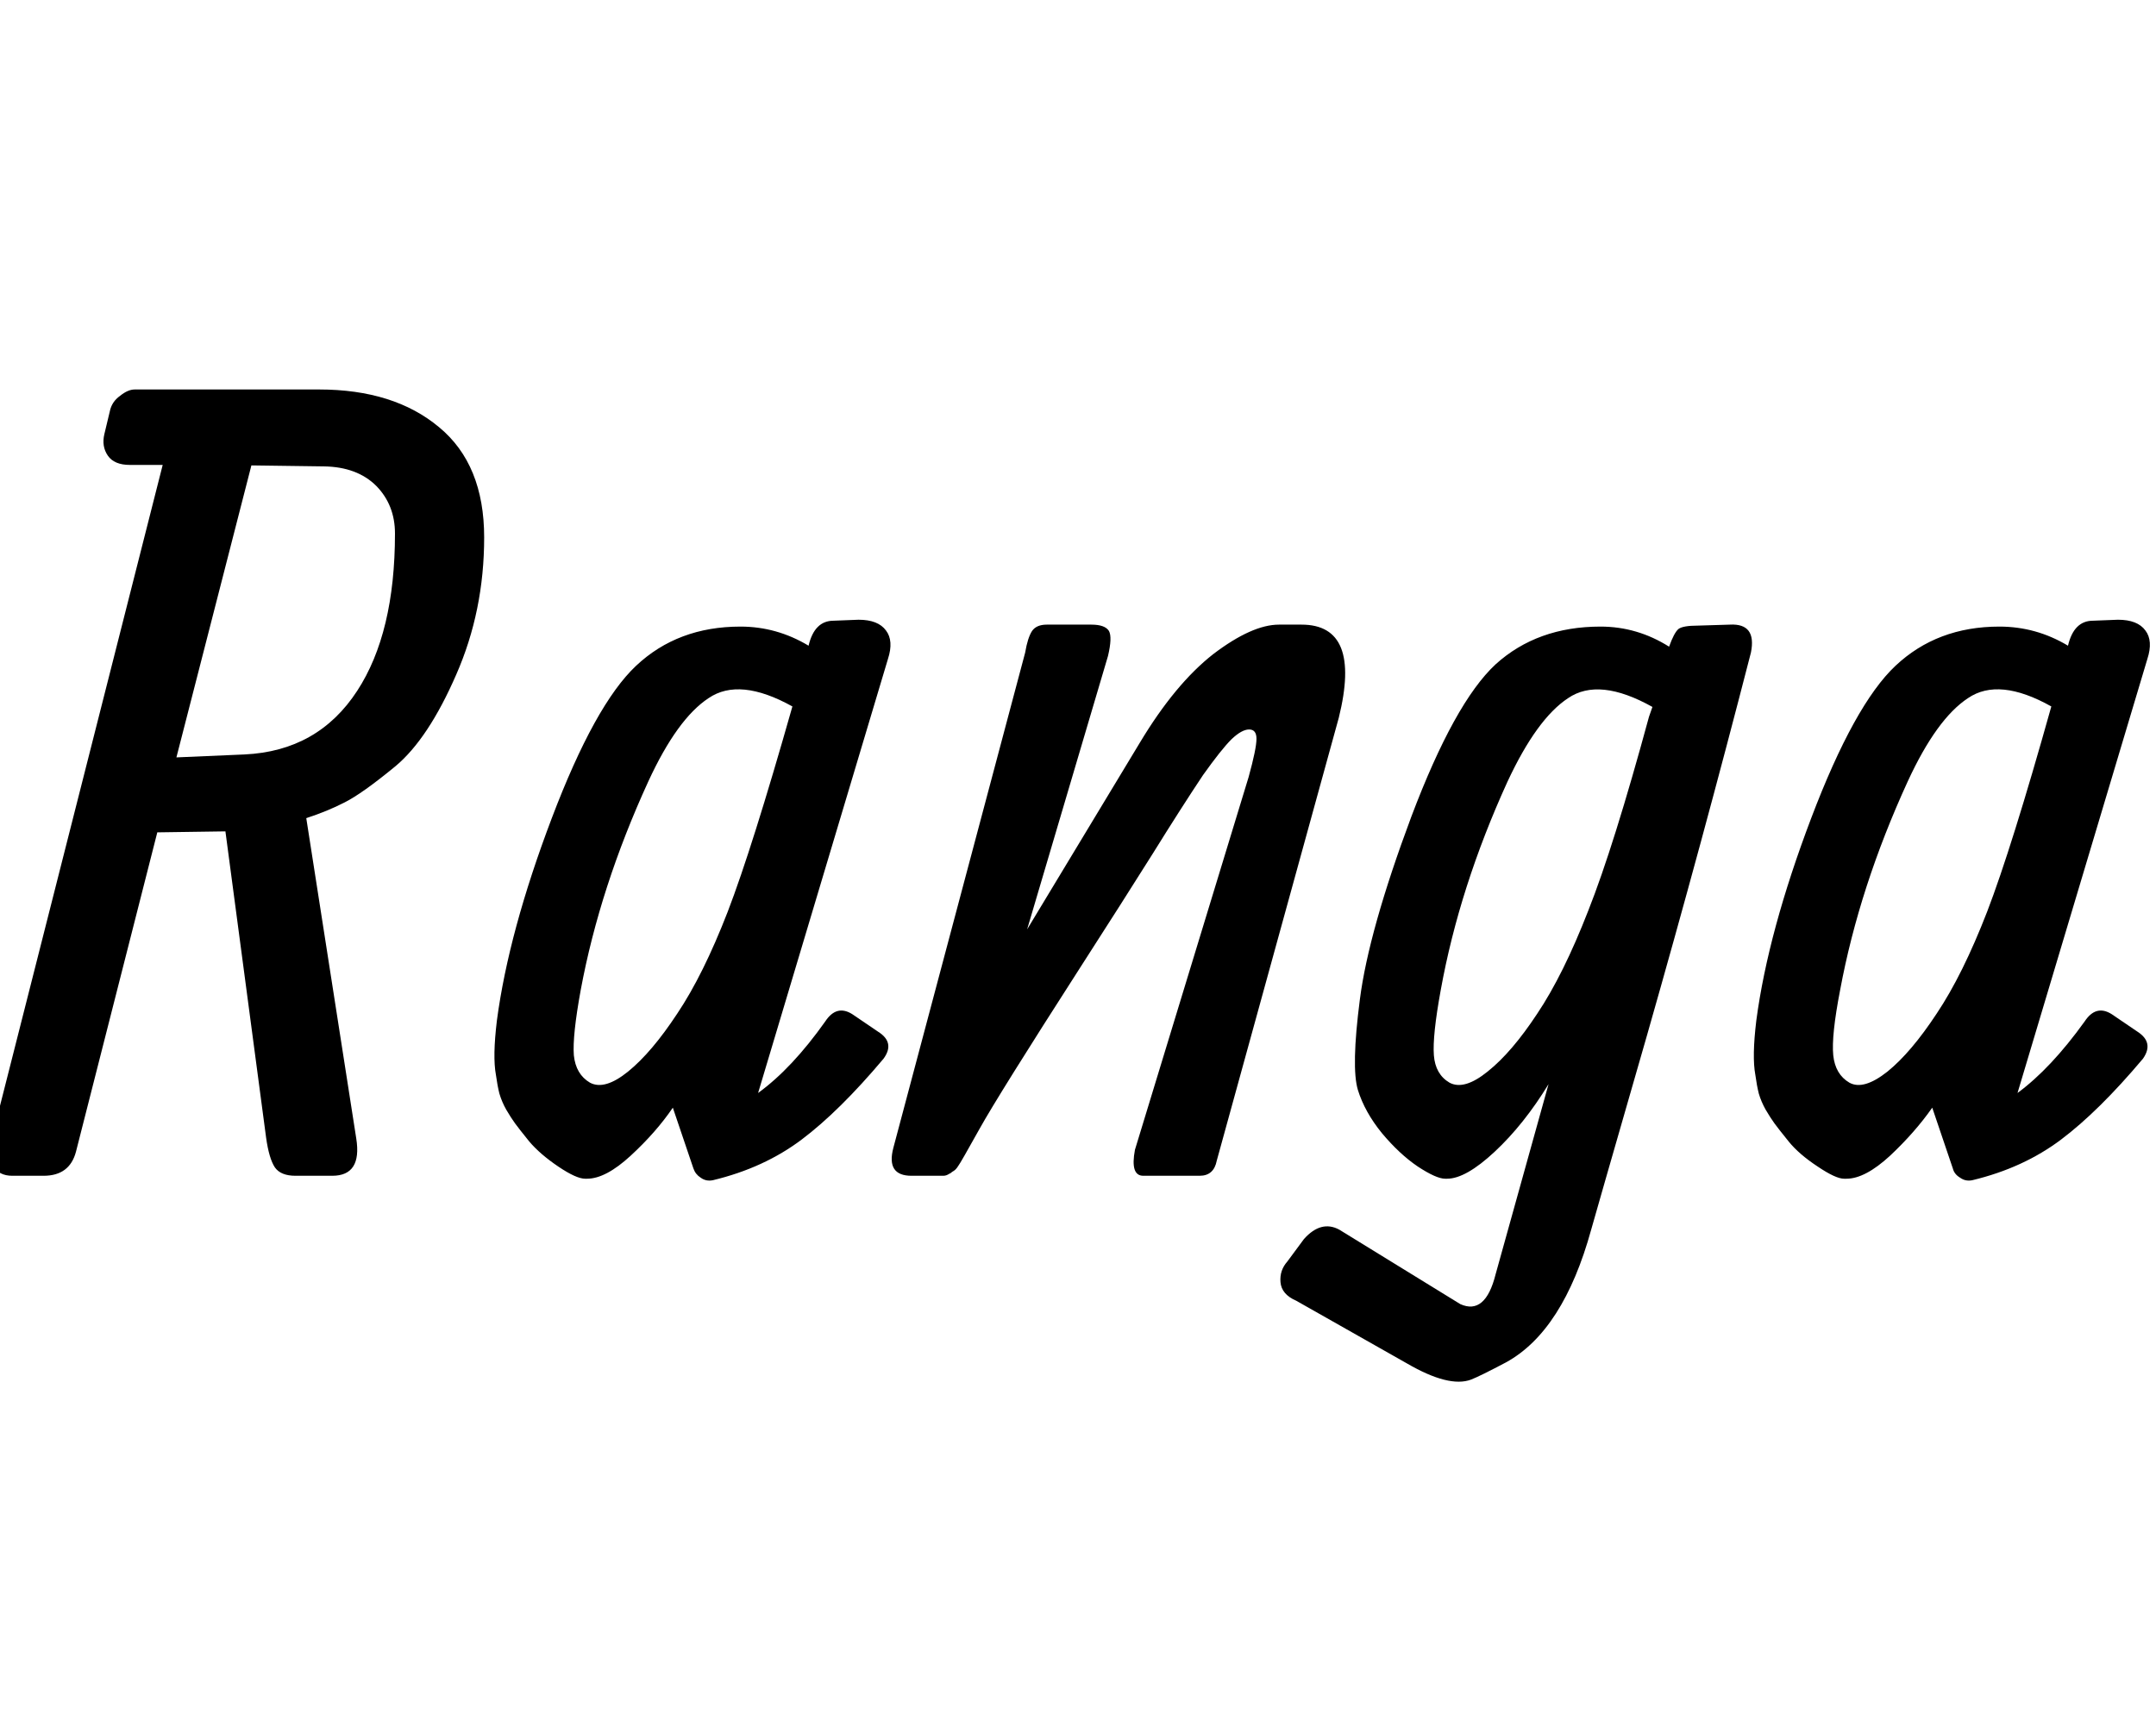 <svg xmlns="http://www.w3.org/2000/svg" xmlns:xlink="http://www.w3.org/1999/xlink" width="43.996" height="35.113"><path fill="black" d="M5.13 9.50L3.60 15.46L4.99 15.40Q6.49 15.33 7.29 14.10L7.29 14.10Q8.06 12.92 8.06 10.89L8.06 10.89Q8.06 10.31 7.68 9.92Q7.29 9.53 6.61 9.52Q5.93 9.51 5.13 9.50L5.13 9.50ZM-0.19 23.32L3.32 9.49Q2.98 9.49 2.65 9.49Q2.33 9.49 2.20 9.30Q2.07 9.11 2.13 8.86L2.13 8.86L2.24 8.40Q2.28 8.20 2.45 8.08Q2.61 7.95 2.75 7.95L2.75 7.95L6.51 7.95Q8.04 7.95 8.96 8.72Q9.88 9.48 9.88 10.97Q9.88 12.47 9.31 13.77Q8.74 15.08 8.07 15.64Q7.39 16.20 7.03 16.38Q6.68 16.56 6.25 16.70L6.25 16.70L7.27 23.24Q7.39 24.00 6.78 24.00L6.78 24.00L6.03 24.00Q5.73 24.00 5.61 23.83Q5.49 23.65 5.43 23.22L5.43 23.22L4.60 16.97L3.21 16.99L1.55 23.51Q1.42 24.00 0.89 24.00L0.89 24.00L0.25 24.00Q-0.02 24.00-0.14 23.80Q-0.26 23.60-0.19 23.32L-0.19 23.32ZM16.17 14.42L16.17 14.42Q15.09 13.82 14.46 14.25Q13.82 14.67 13.23 15.95L13.23 15.95Q12.24 18.11 11.85 20.21L11.85 20.21Q11.68 21.14 11.71 21.54Q11.75 21.93 12.04 22.10Q12.34 22.26 12.82 21.87Q13.30 21.48 13.82 20.69Q14.35 19.90 14.85 18.61Q15.35 17.31 16.17 14.42ZM16.50 13.18L16.50 13.18Q16.62 12.67 17.01 12.67L17.01 12.67L17.52 12.65Q17.92 12.65 18.08 12.87Q18.24 13.08 18.12 13.45L18.12 13.45L15.47 22.31Q16.16 21.81 16.84 20.85L16.84 20.85Q17.07 20.50 17.39 20.70L17.39 20.70L17.92 21.06Q18.27 21.28 18.03 21.61L18.03 21.61Q17.13 22.68 16.36 23.26Q15.59 23.84 14.55 24.09L14.55 24.09Q14.41 24.12 14.30 24.04Q14.19 23.97 14.15 23.85L14.15 23.85L13.73 22.61Q13.39 23.11 12.87 23.59Q12.36 24.06 11.98 24.06L11.98 24.06L11.94 24.06Q11.76 24.06 11.39 23.81Q11.02 23.56 10.80 23.30Q10.59 23.04 10.51 22.93Q10.43 22.82 10.33 22.65Q10.24 22.49 10.19 22.32Q10.15 22.16 10.12 21.94L10.12 21.94Q10.05 21.57 10.14 20.83L10.14 20.83Q10.38 19.02 11.26 16.70Q12.14 14.38 12.98 13.59Q13.83 12.79 15.11 12.79L15.11 12.79Q15.85 12.79 16.50 13.18ZM25.64 15.08Q25.64 14.89 25.49 14.89Q25.34 14.89 25.13 15.09Q24.92 15.30 24.55 15.82L24.55 15.82Q24.11 16.48 23.52 17.43Q22.93 18.37 22.03 19.77L22.03 19.77Q20.38 22.34 19.99 23.04Q19.60 23.74 19.56 23.79Q19.53 23.84 19.50 23.87Q19.47 23.90 19.43 23.92Q19.40 23.95 19.37 23.96Q19.34 23.98 19.31 23.99Q19.28 24.00 19.25 24.00L19.25 24.00Q18.86 24.00 18.60 24.00L18.60 24.00Q18.08 24.00 18.23 23.43L18.23 23.43L20.92 13.32Q20.97 13.02 21.06 12.88Q21.15 12.75 21.36 12.75L21.36 12.75L22.27 12.75Q22.55 12.75 22.63 12.88Q22.70 13.01 22.61 13.39L22.61 13.39L20.96 18.97L23.26 15.16Q23.98 13.96 24.76 13.35Q25.55 12.75 26.10 12.75L26.10 12.75L26.56 12.75Q27.79 12.75 27.32 14.65L27.32 14.65L24.83 23.69Q24.77 24.00 24.48 24.00L24.48 24.00L23.33 24.00Q23.06 24.00 23.16 23.47L23.16 23.47L25.48 15.86Q25.64 15.28 25.64 15.08ZM34.65 12.77L34.65 12.77Q34.65 12.77 35.30 12.75L35.30 12.75Q35.85 12.72 35.73 13.32L35.73 13.32Q34.74 17.17 33.61 21.13Q32.47 25.09 32.47 25.10L32.47 25.10Q31.90 27.17 30.73 27.81L30.73 27.81Q30.20 28.09 30.02 28.16L30.02 28.16Q29.57 28.33 28.71 27.83L28.71 27.83L26.45 26.55Q26.15 26.42 26.13 26.17Q26.11 25.93 26.27 25.75L26.27 25.75L26.61 25.29Q26.96 24.90 27.33 25.10L27.33 25.10L29.80 26.62Q30.31 26.85 30.52 26.01L30.52 26.01L31.60 22.13Q31.10 22.95 30.50 23.51Q29.91 24.06 29.53 24.06L29.53 24.06L29.49 24.06Q29.31 24.06 28.93 23.81Q28.56 23.56 28.20 23.13Q27.85 22.70 27.71 22.25Q27.57 21.79 27.75 20.40Q27.93 19.00 28.80 16.67Q29.68 14.34 30.52 13.56Q31.37 12.79 32.66 12.79L32.66 12.79Q33.41 12.79 34.06 13.20L34.06 13.20Q34.16 12.92 34.25 12.84Q34.34 12.77 34.65 12.77ZM33.65 14.63L33.72 14.43Q32.63 13.82 32.00 14.25Q31.36 14.67 30.76 15.96L30.76 15.96Q29.78 18.11 29.40 20.21L29.40 20.21Q29.23 21.14 29.26 21.54Q29.29 21.93 29.58 22.10Q29.88 22.26 30.36 21.87Q30.85 21.48 31.37 20.69Q31.90 19.90 32.41 18.59Q32.93 17.28 33.65 14.63L33.65 14.63ZM41.86 14.42L41.86 14.42Q40.79 13.82 40.16 14.25Q39.52 14.67 38.93 15.95L38.93 15.95Q37.94 18.11 37.55 20.21L37.55 20.21Q37.37 21.14 37.41 21.54Q37.45 21.93 37.74 22.10Q38.03 22.26 38.52 21.87Q39.00 21.48 39.52 20.69Q40.05 19.90 40.55 18.61Q41.05 17.31 41.86 14.42ZM42.20 13.18L42.20 13.18Q42.32 12.67 42.71 12.67L42.71 12.67L43.22 12.65Q43.62 12.65 43.78 12.87Q43.94 13.08 43.82 13.45L43.82 13.45L41.17 22.31Q41.85 21.81 42.54 20.85L42.54 20.85Q42.77 20.50 43.09 20.70L43.09 20.70L43.62 21.06Q43.96 21.28 43.73 21.61L43.73 21.61Q42.83 22.68 42.06 23.26Q41.29 23.84 40.25 24.09L40.25 24.09Q40.11 24.12 40.00 24.04Q39.88 23.97 39.85 23.85L39.85 23.85L39.43 22.61Q39.08 23.11 38.57 23.59Q38.06 24.06 37.68 24.06L37.68 24.06L37.63 24.06Q37.46 24.06 37.09 23.81Q36.71 23.56 36.50 23.30Q36.29 23.04 36.21 22.93Q36.13 22.82 36.03 22.65Q35.94 22.49 35.89 22.32Q35.85 22.16 35.82 21.94L35.82 21.94Q35.75 21.57 35.84 20.83L35.84 20.83Q36.08 19.02 36.96 16.70Q37.84 14.38 38.68 13.59Q39.53 12.79 40.80 12.79L40.80 12.79Q41.55 12.79 42.20 13.18Z"/></svg>